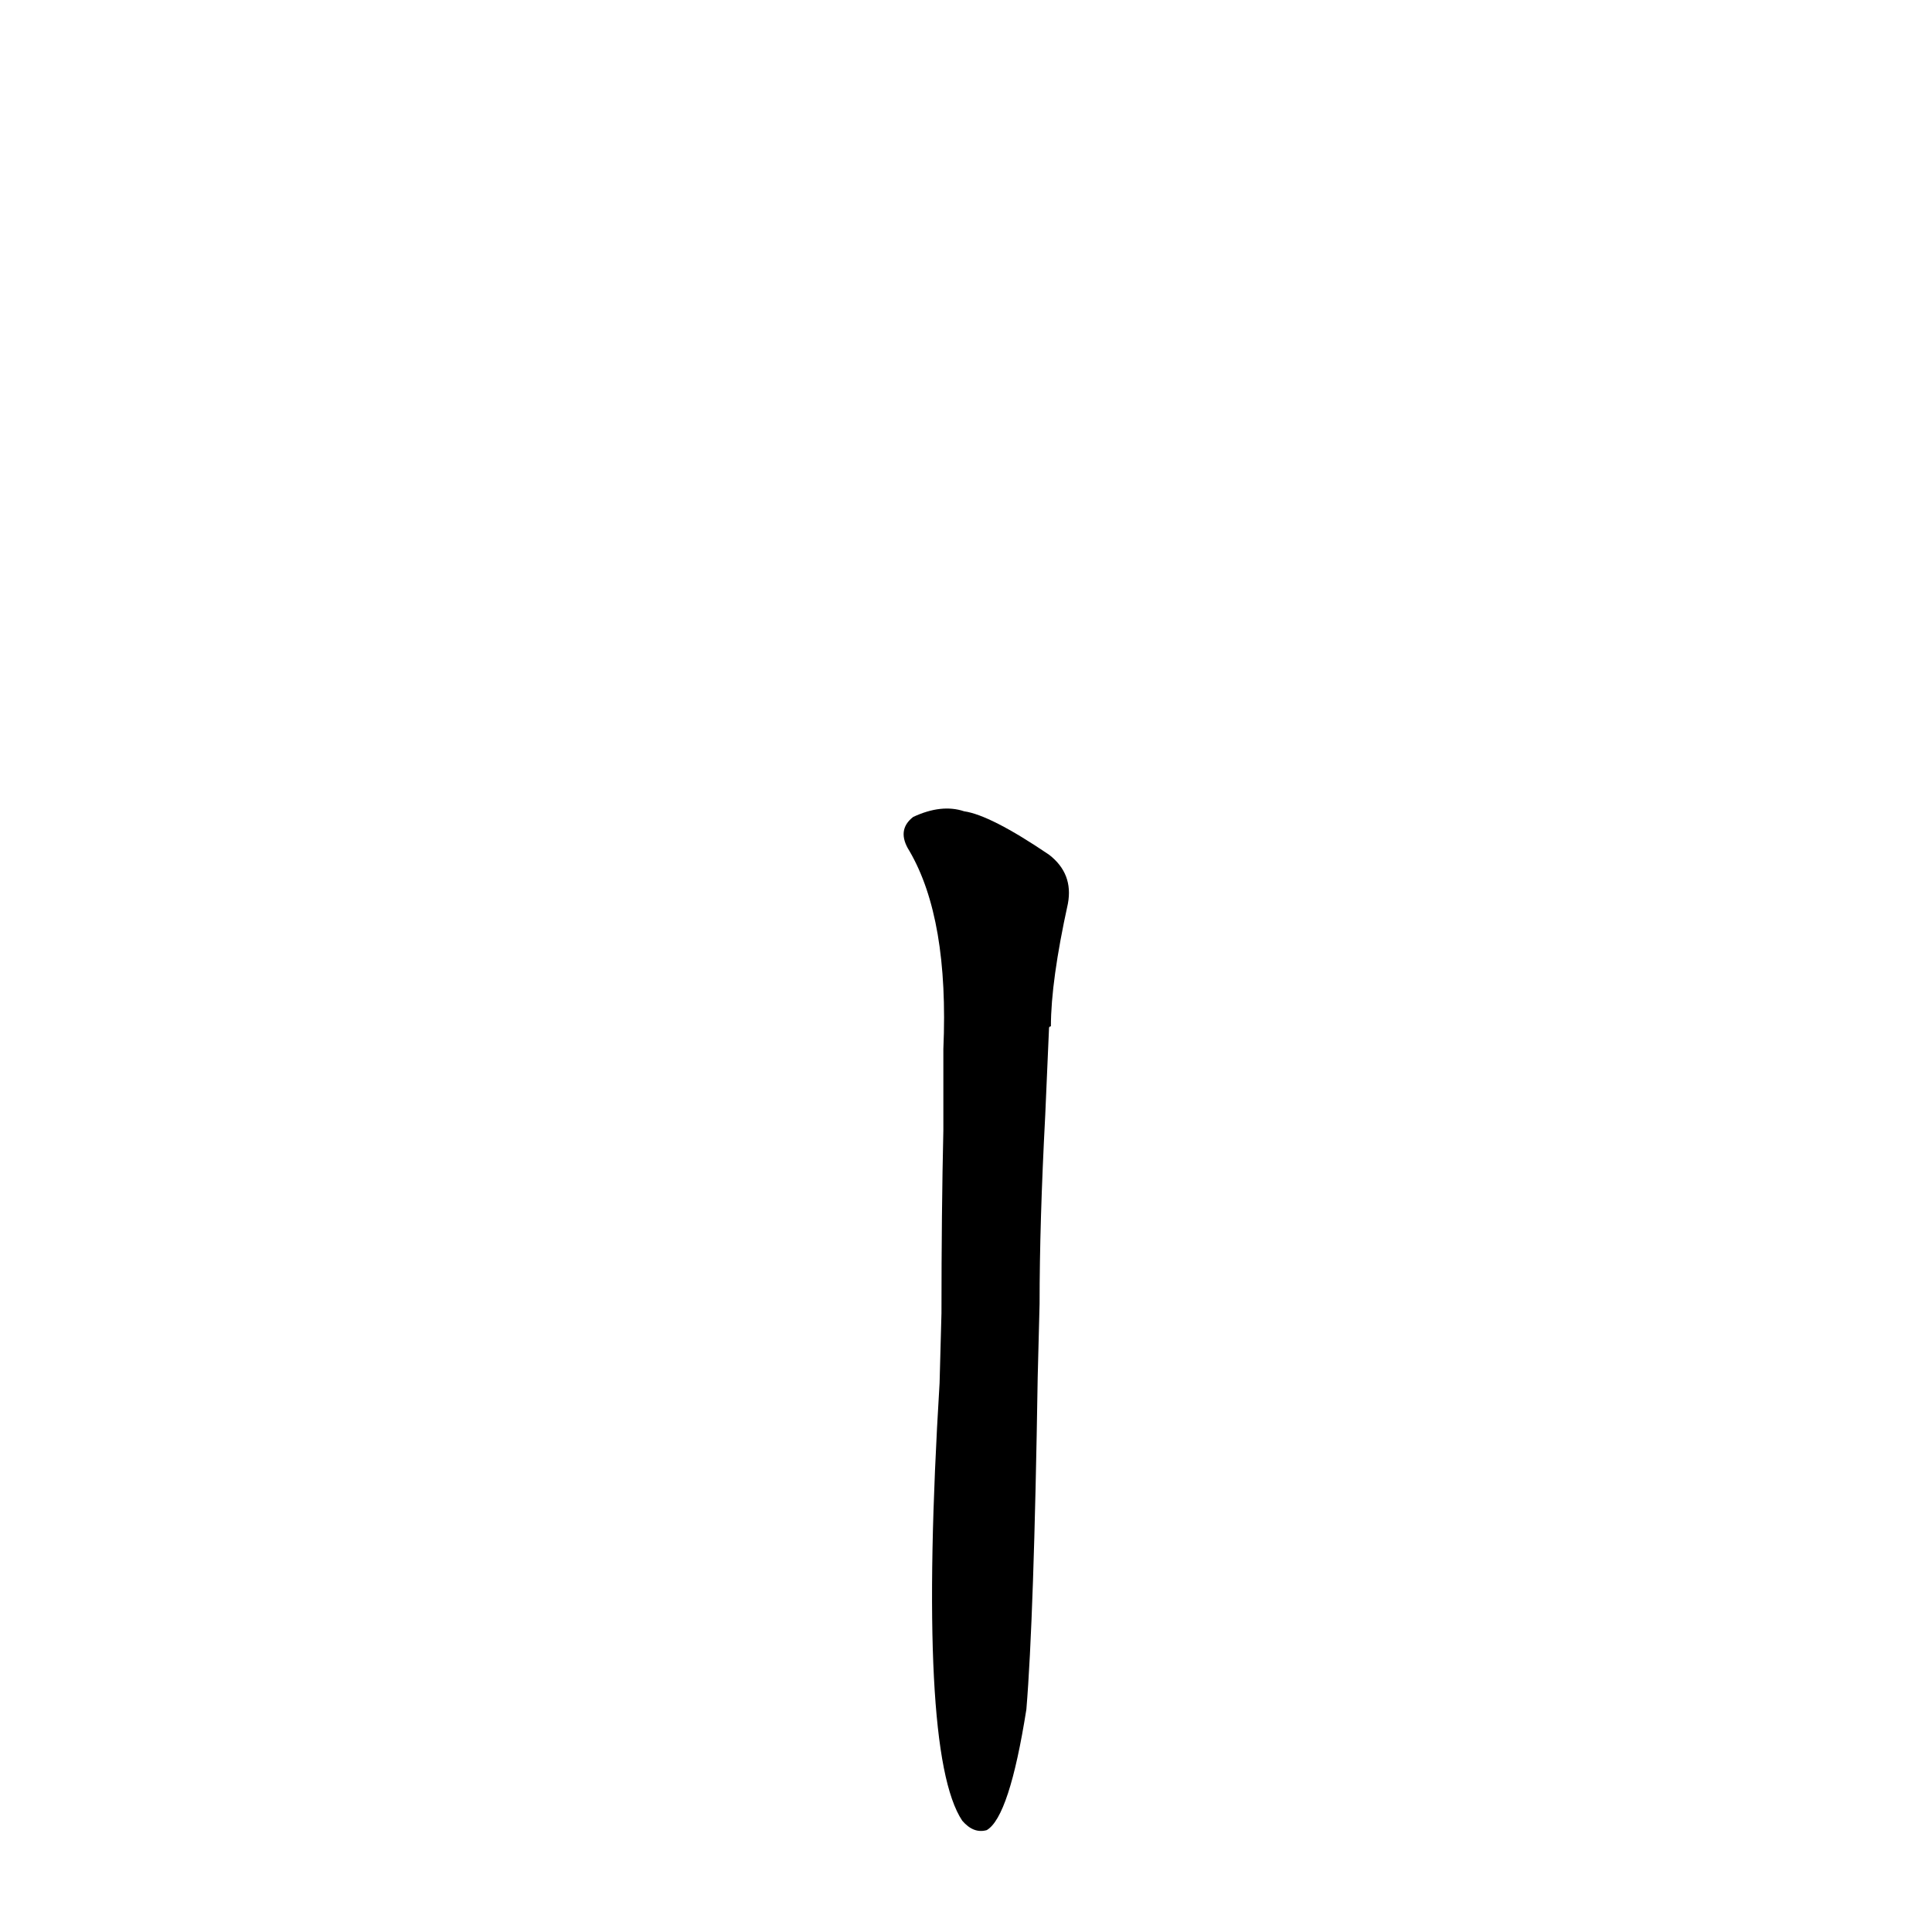 <?xml version='1.0' encoding='utf-8'?>
<svg xmlns="http://www.w3.org/2000/svg" version="1.1" viewBox="0 0 1024 1024"><g transform="scale(1, -1) translate(0, -900)"><path d="M 500 301 Q 499 258 499 204 L 498 167 Q 486 -29 510 -65 Q 516 -72 523 -70 Q 535 -63 544 -6 Q 548 42 550 170 L 551 209 Q 551 252 554 309 L 556 355 Q 556 356 557 356 Q 557 380 566 421 Q 569 437 556 447 Q 525 468 511 470 Q 499 474 484 467 Q 475 460 482 449 Q 503 413 500 344 L 500 301 Z" fill="black" /></g></svg>